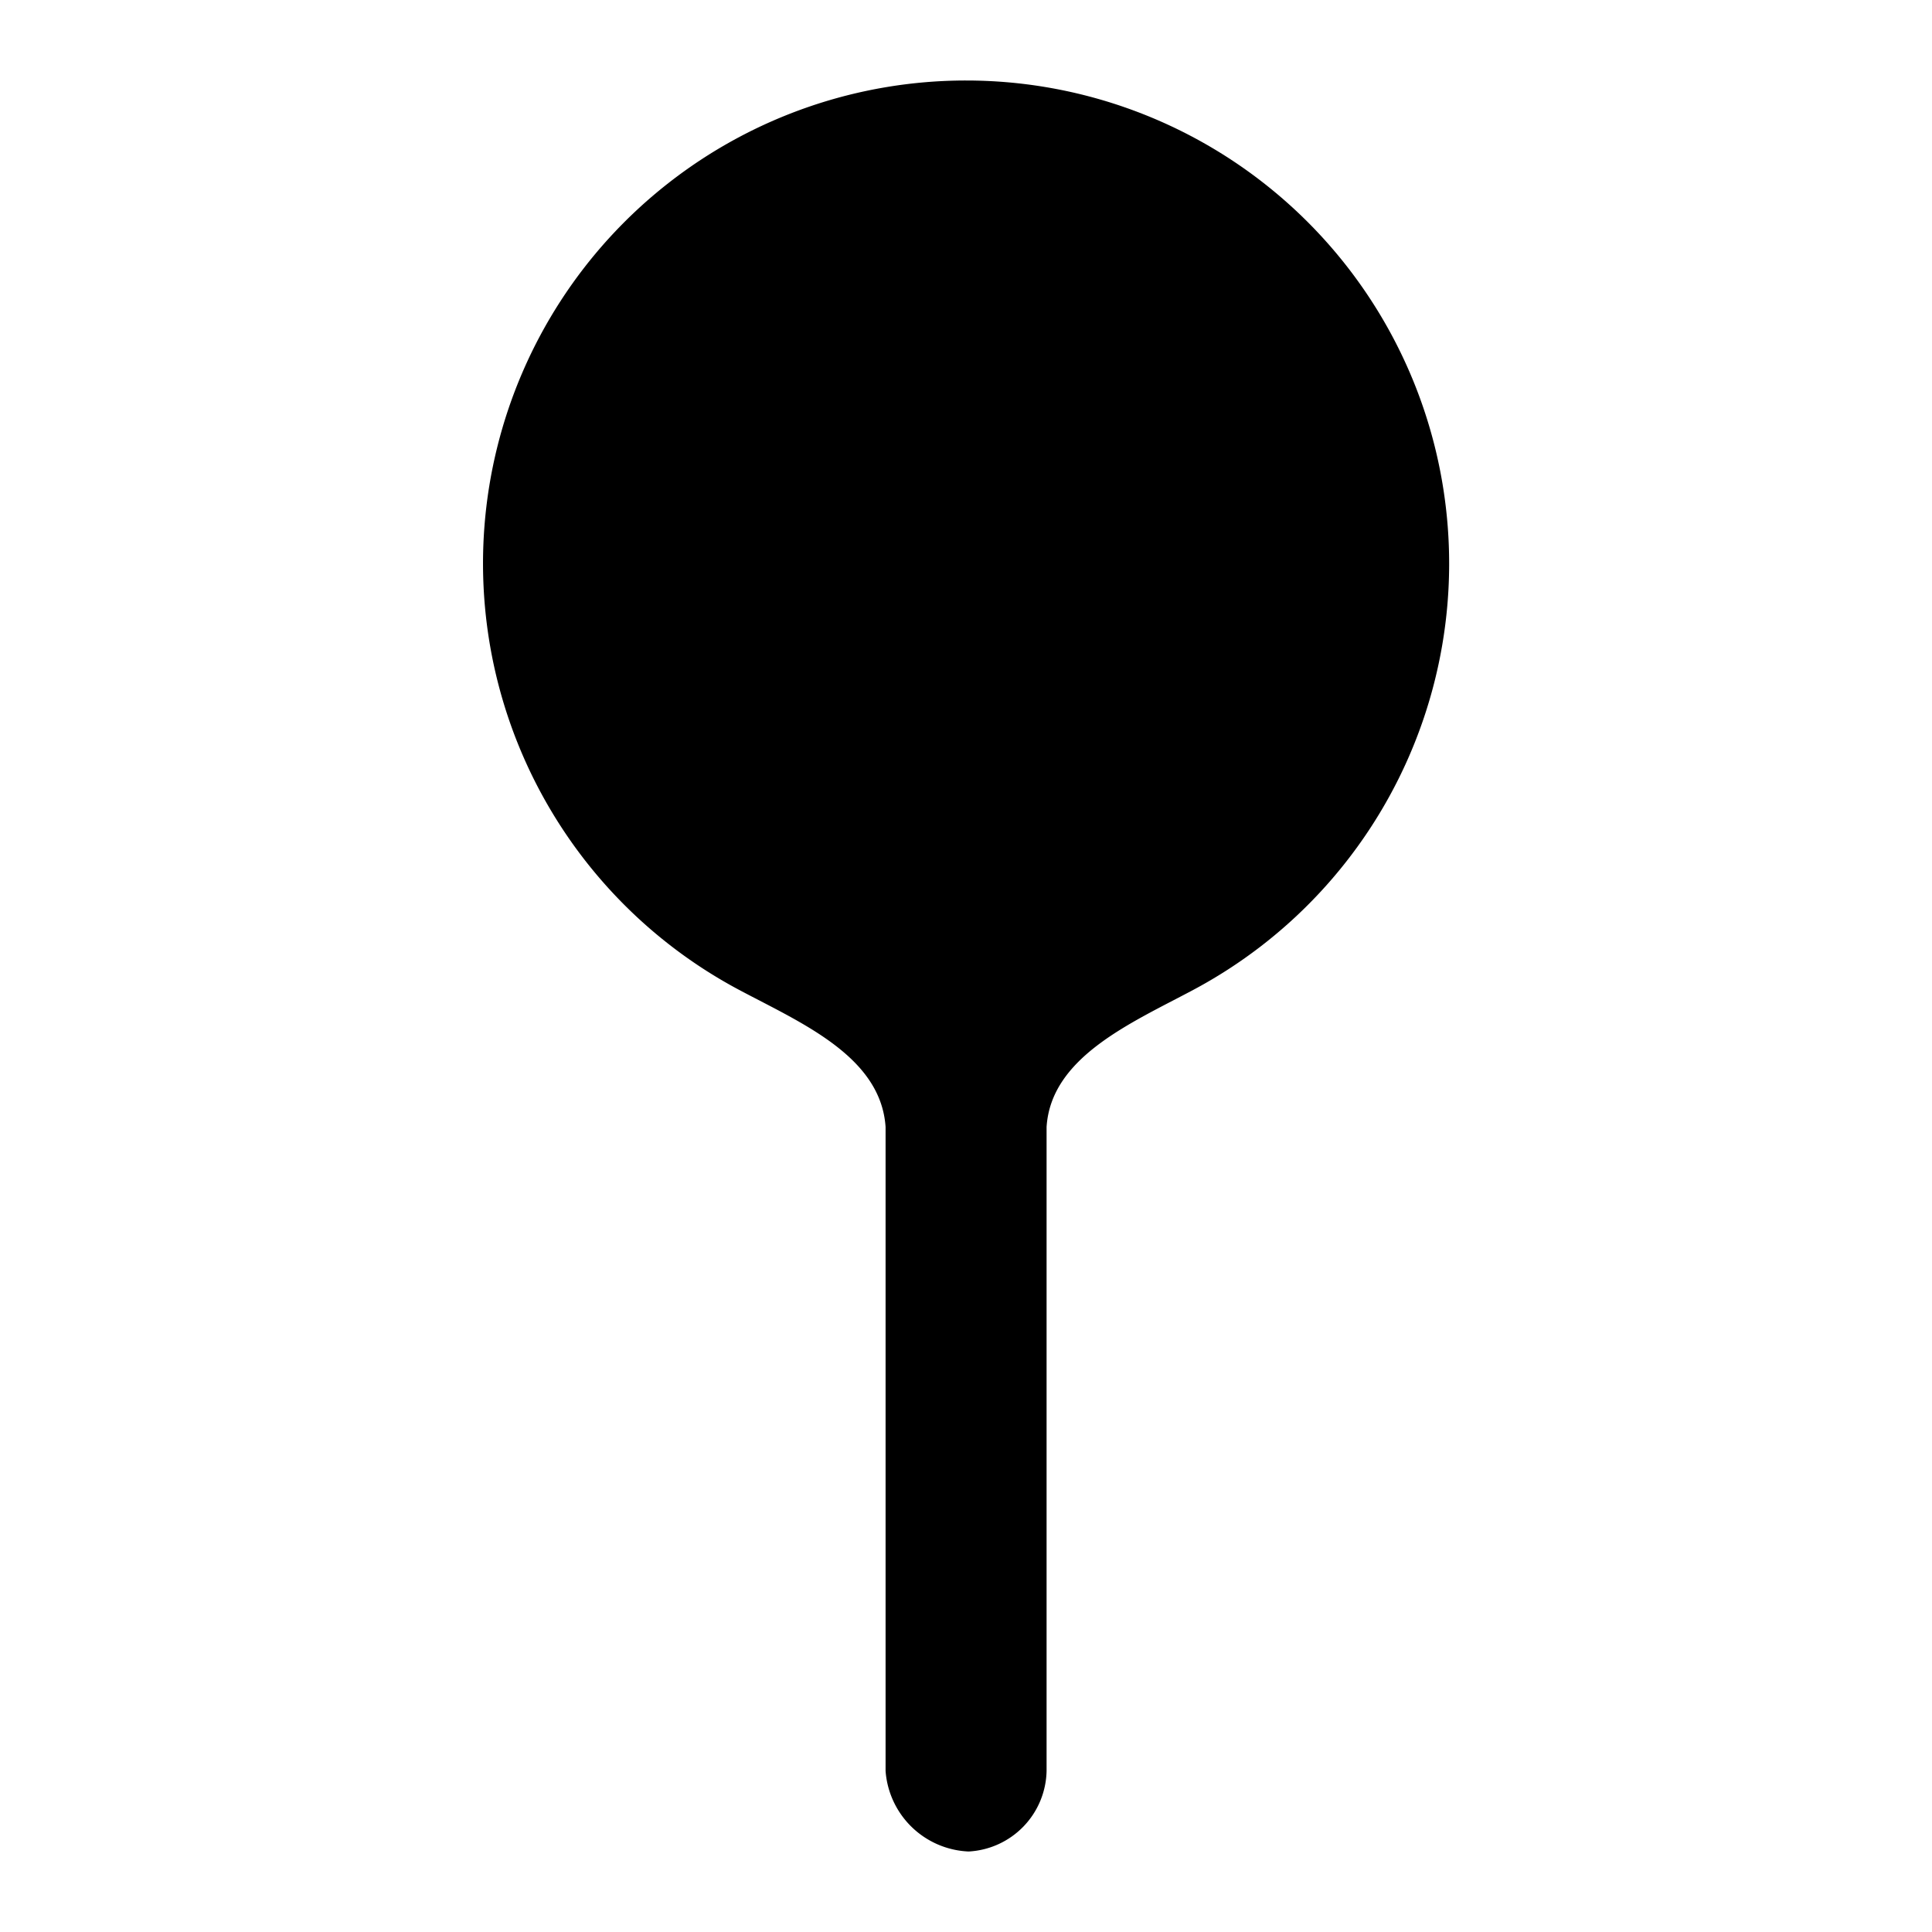 <svg xmlns="http://www.w3.org/2000/svg" viewBox="0 0 24 24"><path d="M12.001 1a6.001 6.001 0 012.822 11.297c-.768.41-1.767.833-1.822 1.703v8a1.023 1.023 0 01-.969 1 1.08 1.08 0 01-1.031-1v-8c-.058-.87-1.03-1.285-1.8-1.693A6 6 0 0112.001 1z"/></svg>